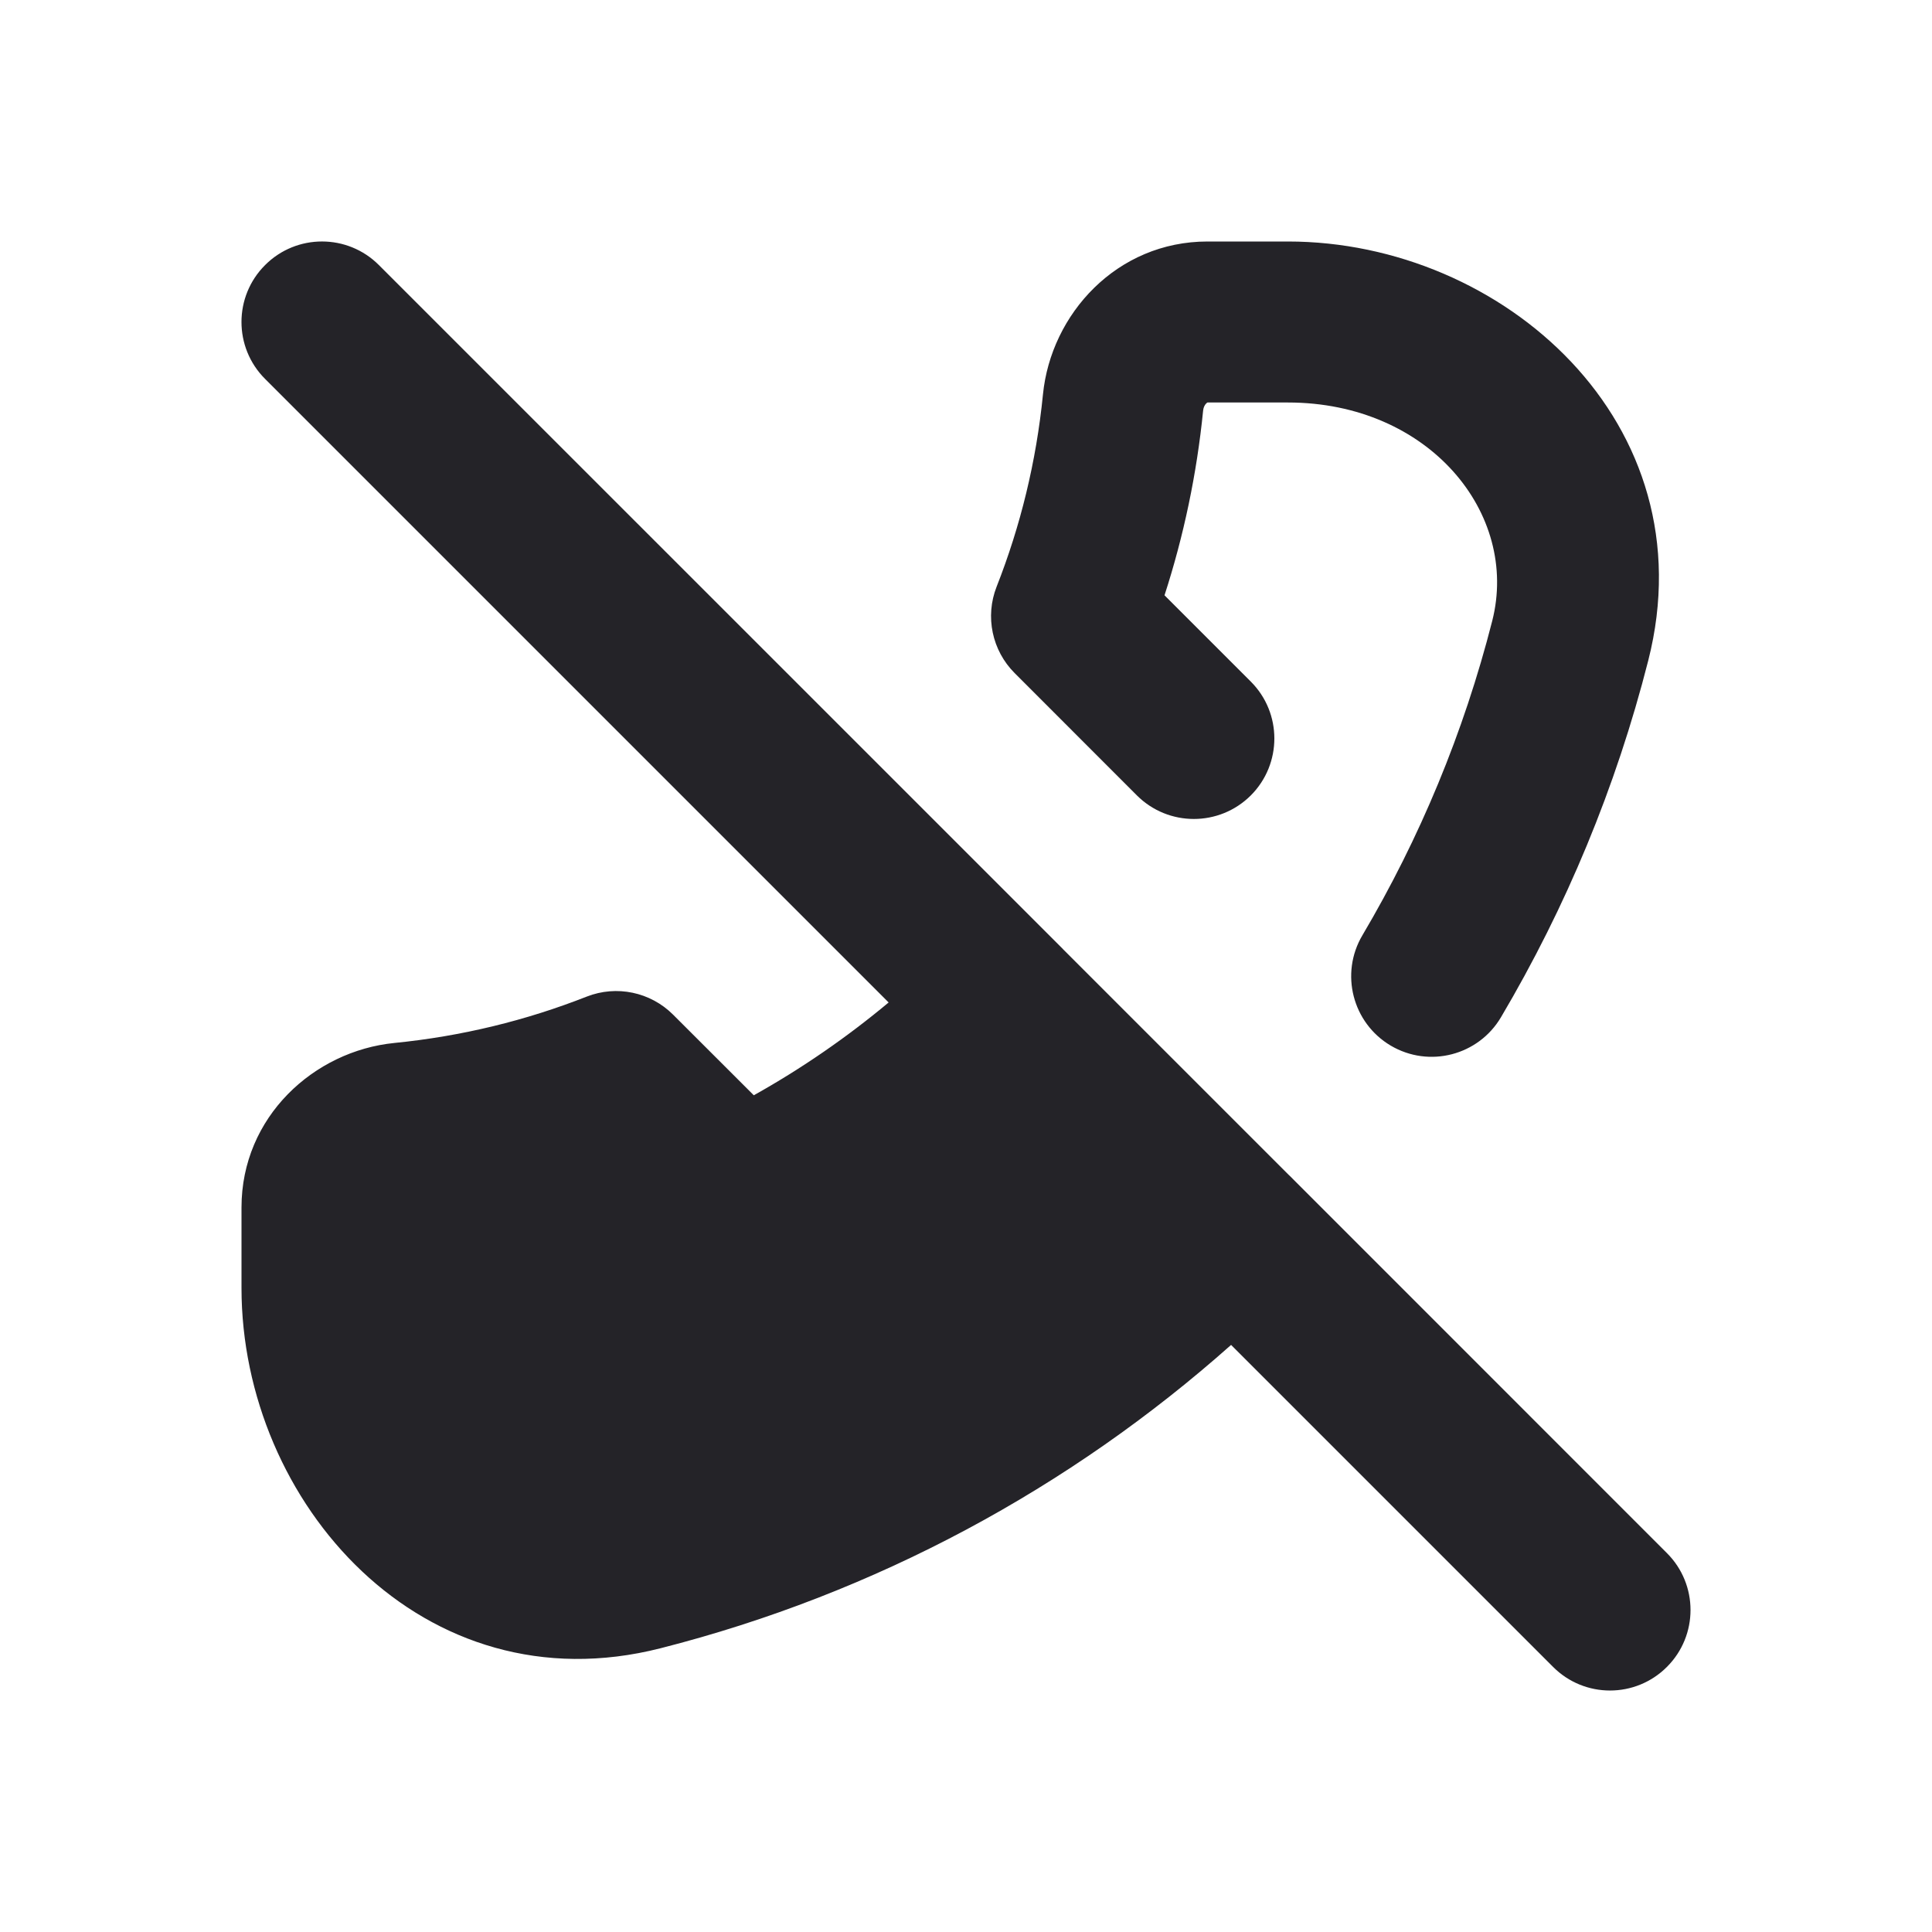 <svg width="24" height="24" viewBox="0 0 24 24" fill="none" xmlns="http://www.w3.org/2000/svg">
<path fill-rule="evenodd" clip-rule="evenodd" d="M4.707 3.293C4.317 2.902 3.683 2.902 3.293 3.293C2.902 3.683 2.902 4.317 3.293 4.707L11.039 12.453C10.519 12.887 9.958 13.274 9.364 13.606L8.361 12.604C8.08 12.323 7.659 12.235 7.289 12.38C6.537 12.676 5.736 12.873 4.9 12.956C3.901 13.055 3 13.873 3 15V16C3 18.669 5.258 21.226 8.206 20.475C10.879 19.795 13.297 18.482 15.293 16.707L19.293 20.707C19.683 21.098 20.317 21.098 20.707 20.707C21.098 20.317 21.098 19.683 20.707 19.293L16.036 14.621C16.031 14.616 16.026 14.611 16.021 14.606C16.016 14.601 16.011 14.597 16.006 14.592L13.207 11.793C13.202 11.788 13.197 11.783 13.193 11.778C13.188 11.773 13.182 11.768 13.178 11.763L4.707 3.293ZM12.956 4.9C13.055 3.901 13.873 3 15 3H16C18.669 3 21.226 5.258 20.475 8.206C20.074 9.783 19.453 11.271 18.646 12.636C18.365 13.112 17.752 13.27 17.276 12.989C16.801 12.708 16.643 12.094 16.924 11.619C17.636 10.415 18.183 9.102 18.537 7.713C18.877 6.379 17.75 5 16 5H15C14.999 5 15 5 15 5C14.999 5 14.993 5.003 14.985 5.011C14.967 5.028 14.95 5.059 14.946 5.097C14.867 5.89 14.704 6.66 14.466 7.395L15.538 8.467C15.928 8.857 15.928 9.49 15.538 9.881C15.147 10.271 14.514 10.271 14.123 9.881L12.604 8.361C12.323 8.08 12.235 7.659 12.38 7.289C12.676 6.537 12.873 5.736 12.956 4.9Z" fill="#242328"/>
</svg>
